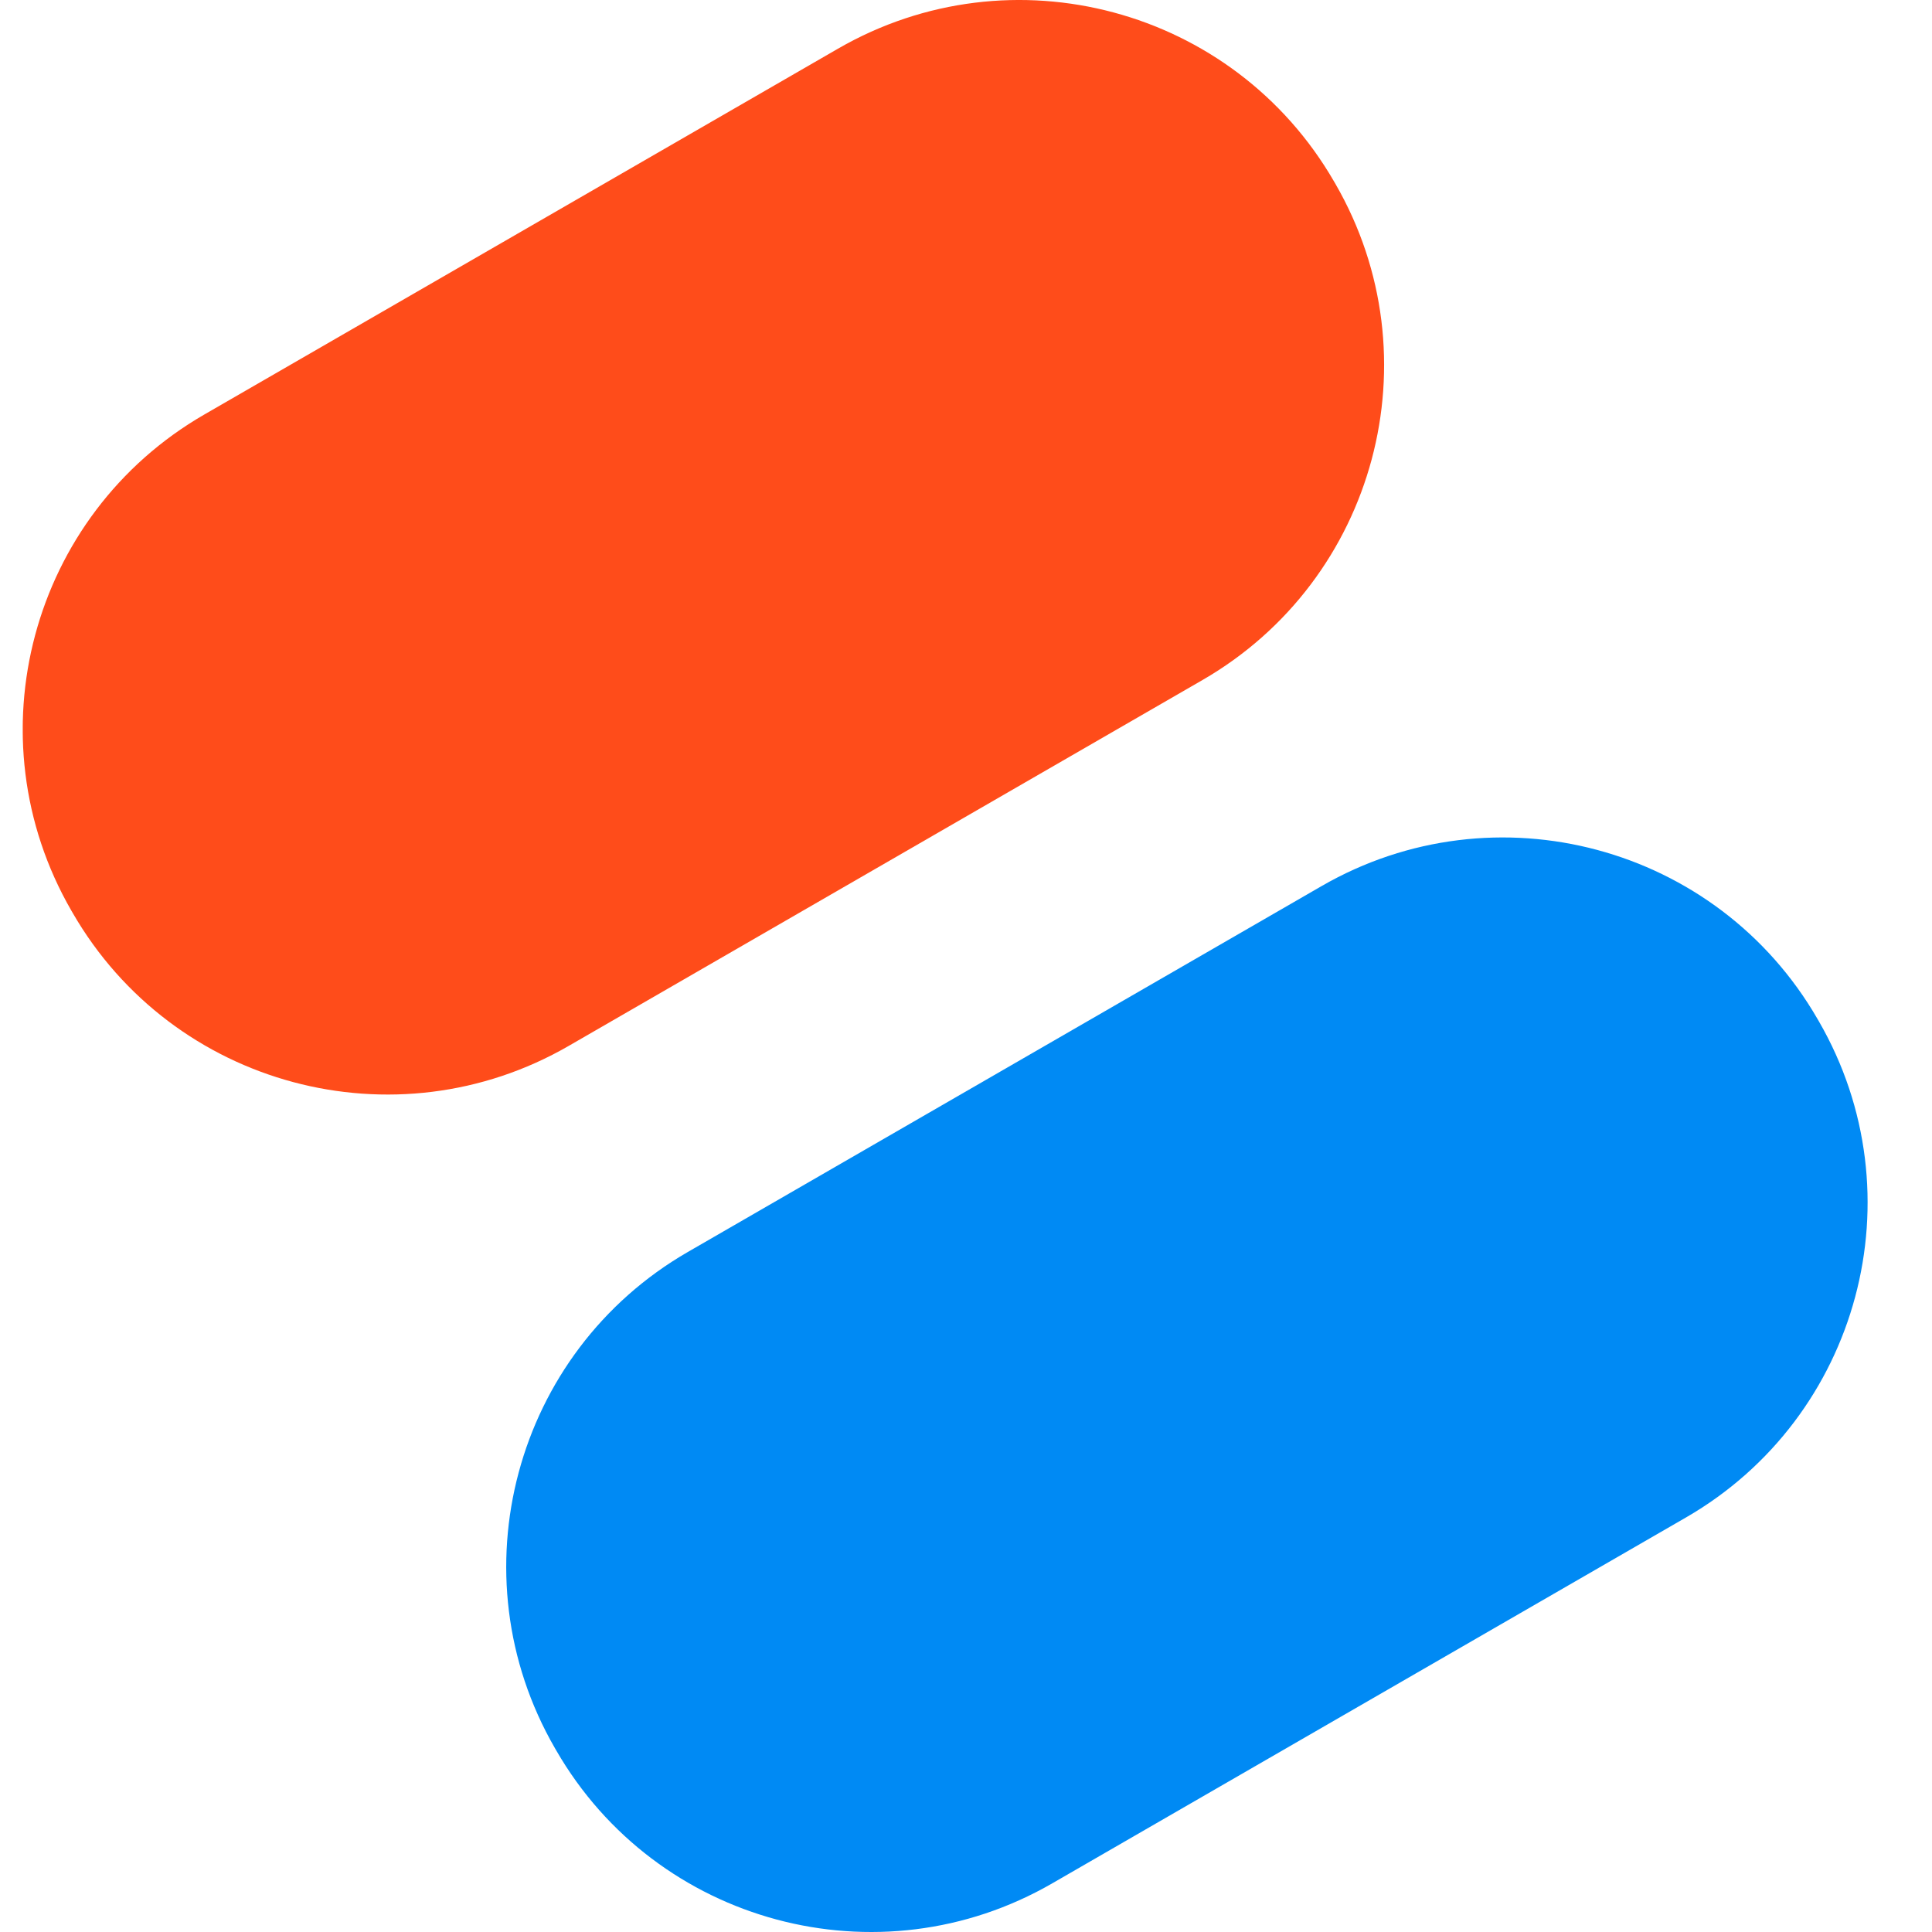 <?xml version="1.0" encoding="UTF-8" standalone="no"?>
<!DOCTYPE svg PUBLIC "-//W3C//DTD SVG 1.1//EN" "http://www.w3.org/Graphics/SVG/1.1/DTD/svg11.dtd">
<svg width="100%" height="100%" viewBox="0 0 30 30" version="1.1" xmlns="http://www.w3.org/2000/svg" xmlns:xlink="http://www.w3.org/1999/xlink" xml:space="preserve" xmlns:serif="http://www.serif.com/" style="fill-rule:evenodd;clip-rule:evenodd;stroke-linejoin:round;stroke-miterlimit:2;">
    <rect id="logo_sign" x="0.353" y="0" width="29" height="30" style="fill:none;"/>
    <clipPath id="_clip1">
        <rect x="0.353" y="0" width="29" height="30"/>
    </clipPath>
    <g clip-path="url(#_clip1)">
        <g>
            <g>
                <path d="M28.223,15.824c-1.556,-2.696 -5.007,-3.621 -7.703,-2.064l-9.84,5.681c-2.695,1.556 -3.62,5.008 -2.064,7.703l0.021,0.036c1.556,2.696 5.008,3.621 7.703,2.064l9.84,-5.681c2.696,-1.556 3.621,-5.008 2.064,-7.703l-0.021,-0.036Z" style="fill:#008af4;"/>
                <path d="M20.716,2.82c-1.557,-2.696 -5.008,-3.621 -7.704,-2.064l-9.84,5.681c-2.695,1.556 -3.62,5.008 -2.064,7.703l0.021,0.036c1.556,2.696 5.008,3.621 7.703,2.064l9.841,-5.681c2.695,-1.556 3.62,-5.008 2.064,-7.703l-0.021,-0.036Z" style="fill:#ff4c1a;"/>
            </g>
        </g>
    </g>
</svg>

